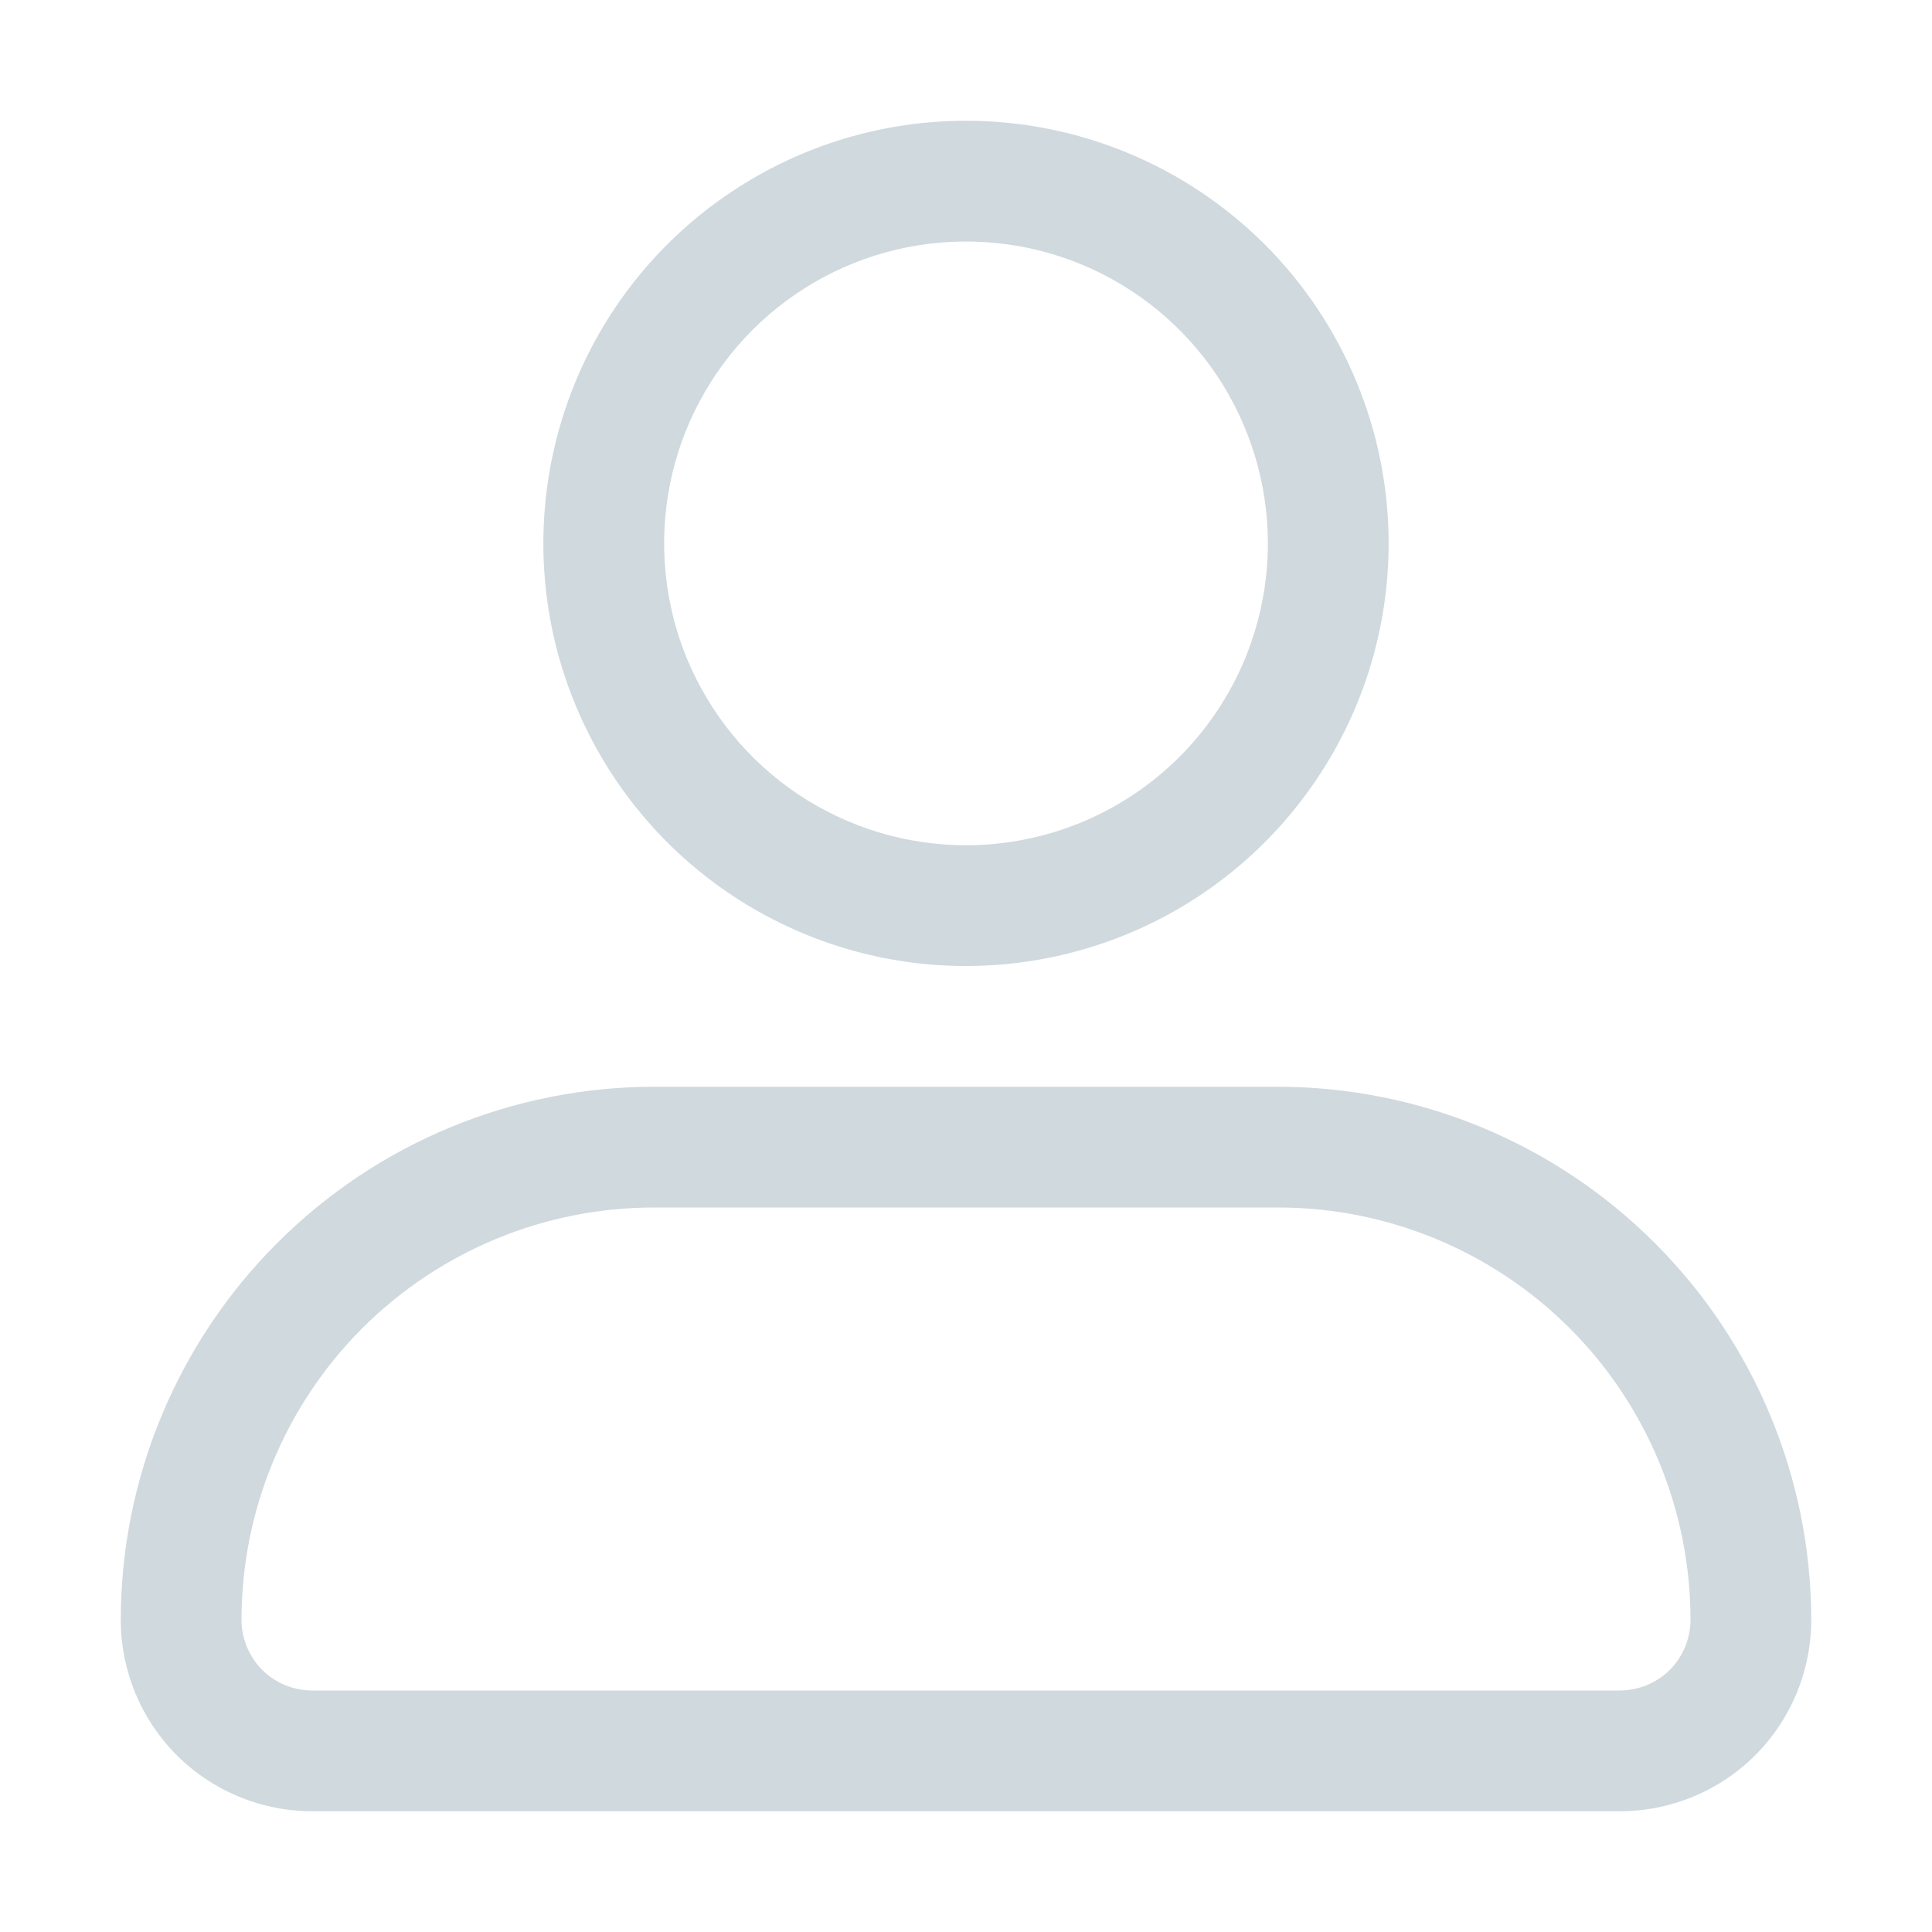 <svg width="16" height="16" viewBox="0 0 16 16" fill="none" xmlns="http://www.w3.org/2000/svg">
<path d="M8 1C7.308 1 6.631 1.205 6.056 1.59C5.48 1.974 5.031 2.521 4.766 3.161C4.502 3.8 4.432 4.504 4.567 5.183C4.702 5.862 5.036 6.485 5.525 6.975C6.015 7.464 6.638 7.798 7.317 7.933C7.996 8.068 8.7 7.998 9.339 7.734C9.979 7.469 10.526 7.02 10.91 6.444C11.295 5.869 11.5 5.192 11.5 4.5C11.5 3.572 11.131 2.682 10.475 2.025C9.819 1.369 8.928 1 8 1V1ZM8 7C7.506 7 7.022 6.853 6.611 6.579C6.2 6.304 5.88 5.914 5.69 5.457C5.501 5 5.452 4.497 5.548 4.012C5.644 3.527 5.883 3.082 6.232 2.732C6.582 2.383 7.027 2.144 7.512 2.048C7.997 1.952 8.5 2.001 8.957 2.19C9.414 2.38 9.804 2.7 10.079 3.111C10.353 3.522 10.5 4.006 10.5 4.5C10.5 4.828 10.435 5.153 10.31 5.457C10.184 5.76 10 6.036 9.768 6.268C9.536 6.5 9.26 6.684 8.957 6.81C8.653 6.935 8.328 7 8 7V7Z" fill="#D0D9DE"/>
<path d="M10.585 9H5.415C4.244 9.001 3.122 9.467 2.295 10.295C1.467 11.122 1.001 12.245 1 13.415C1 13.835 1.167 14.239 1.464 14.536C1.761 14.833 2.165 15 2.585 15H13.415C13.835 15 14.239 14.833 14.536 14.536C14.833 14.239 15 13.835 15 13.415C14.999 12.245 14.533 11.122 13.705 10.295C12.878 9.467 11.755 9.001 10.585 9V9ZM13.415 14H2.585C2.43 14 2.281 13.938 2.171 13.829C2.062 13.719 2 13.57 2 13.415C2 12.509 2.36 11.641 3 11C3.641 10.36 4.509 10 5.415 10H10.585C11.491 10 12.359 10.36 13 11C13.64 11.641 14 12.509 14 13.415C14 13.57 13.938 13.719 13.829 13.829C13.719 13.938 13.57 14 13.415 14V14Z" fill="#D0D9DE"/>
</svg>
